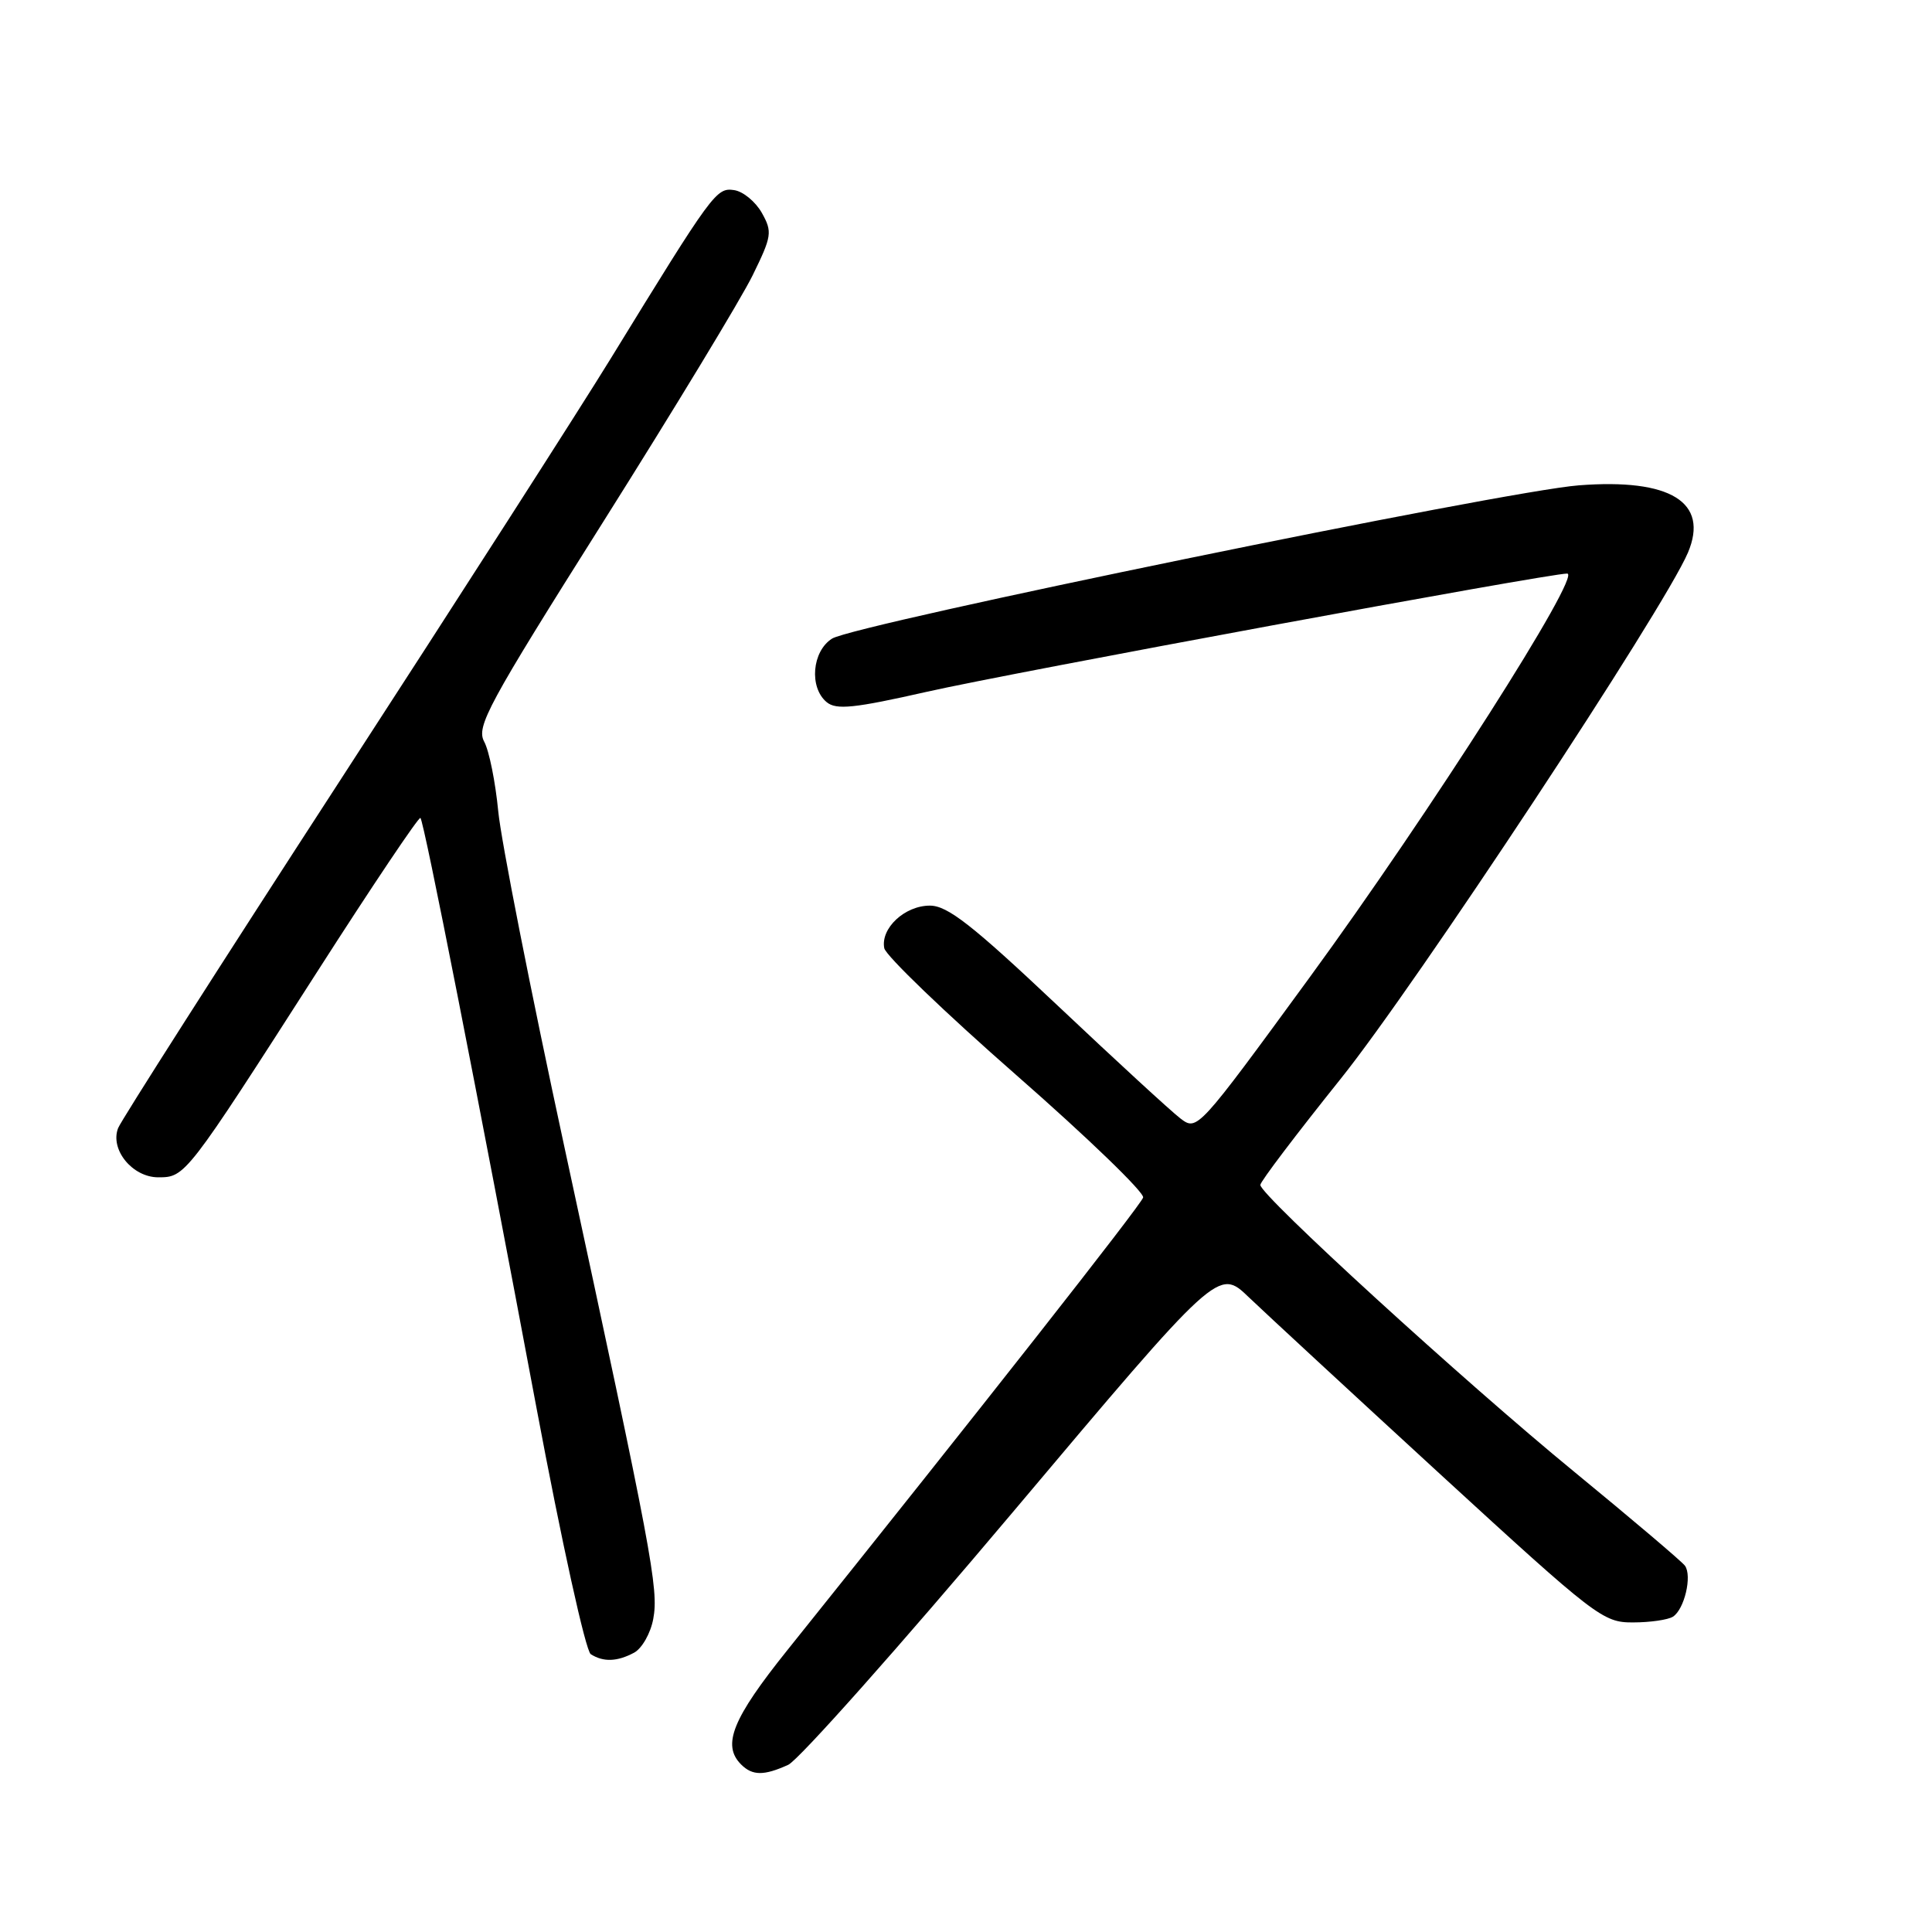 <?xml version="1.0" encoding="UTF-8" standalone="no"?>
<!DOCTYPE svg PUBLIC "-//W3C//DTD SVG 1.1//EN" "http://www.w3.org/Graphics/SVG/1.1/DTD/svg11.dtd" >
<svg xmlns="http://www.w3.org/2000/svg" xmlns:xlink="http://www.w3.org/1999/xlink" version="1.1" viewBox="0 0 256 256">
 <g >
 <path fill="currentColor"
d=" M 104.44 233.85 C 105.83 233.21 119.23 218.14 134.21 200.36 C 161.45 168.02 161.45 168.02 165.47 171.89 C 167.69 174.01 179.12 184.58 190.88 195.38 C 211.47 214.27 212.41 215.00 216.38 214.98 C 218.65 214.98 221.03 214.63 221.67 214.22 C 223.19 213.26 224.24 208.80 223.26 207.46 C 222.84 206.89 216.23 201.29 208.57 195.00 C 193.99 183.05 167.00 158.38 167.00 157.01 C 167.00 156.57 171.79 150.26 177.63 142.97 C 187.51 130.67 220.49 80.69 223.66 73.23 C 226.49 66.54 221.35 63.37 209.20 64.31 C 199.30 65.07 113.22 82.75 110.25 84.62 C 107.60 86.30 107.19 91.09 109.54 93.04 C 110.81 94.09 113.16 93.85 122.79 91.67 C 134.07 89.12 205.15 76.00 207.66 76.00 C 209.68 76.00 189.48 107.68 173.52 129.53 C 158.70 149.81 158.63 149.89 156.41 148.20 C 155.19 147.27 147.87 140.54 140.15 133.25 C 128.79 122.53 125.55 120.00 123.21 120.00 C 119.88 120.00 116.66 123.01 117.17 125.64 C 117.36 126.62 125.23 134.19 134.67 142.46 C 144.11 150.73 151.67 158.03 151.47 158.68 C 151.17 159.69 129.57 187.16 104.33 218.65 C 97.05 227.73 95.63 231.23 98.20 233.80 C 99.70 235.30 101.22 235.31 104.44 233.85 Z  M 84.02 218.99 C 85.06 218.43 86.21 216.42 86.56 214.51 C 87.30 210.57 86.40 205.75 74.79 152.00 C 70.33 131.38 66.39 111.35 66.02 107.50 C 65.65 103.65 64.82 99.50 64.16 98.28 C 63.08 96.27 64.58 93.49 79.97 69.08 C 89.32 54.24 98.21 39.58 99.72 36.50 C 102.28 31.28 102.36 30.73 100.95 28.21 C 100.11 26.72 98.46 25.36 97.27 25.19 C 94.91 24.85 94.48 25.43 80.93 47.50 C 76.88 54.10 60.69 79.34 44.95 103.59 C 29.21 127.84 16.03 148.49 15.65 149.48 C 14.55 152.33 17.55 156.00 20.97 156.00 C 24.55 156.00 24.64 155.89 42.04 128.75 C 49.35 117.34 55.51 108.17 55.71 108.38 C 56.19 108.85 63.34 145.24 71.07 186.46 C 74.42 204.32 77.60 218.76 78.28 219.19 C 79.95 220.25 81.78 220.19 84.02 218.99 Z "/>
</g>
</svg>